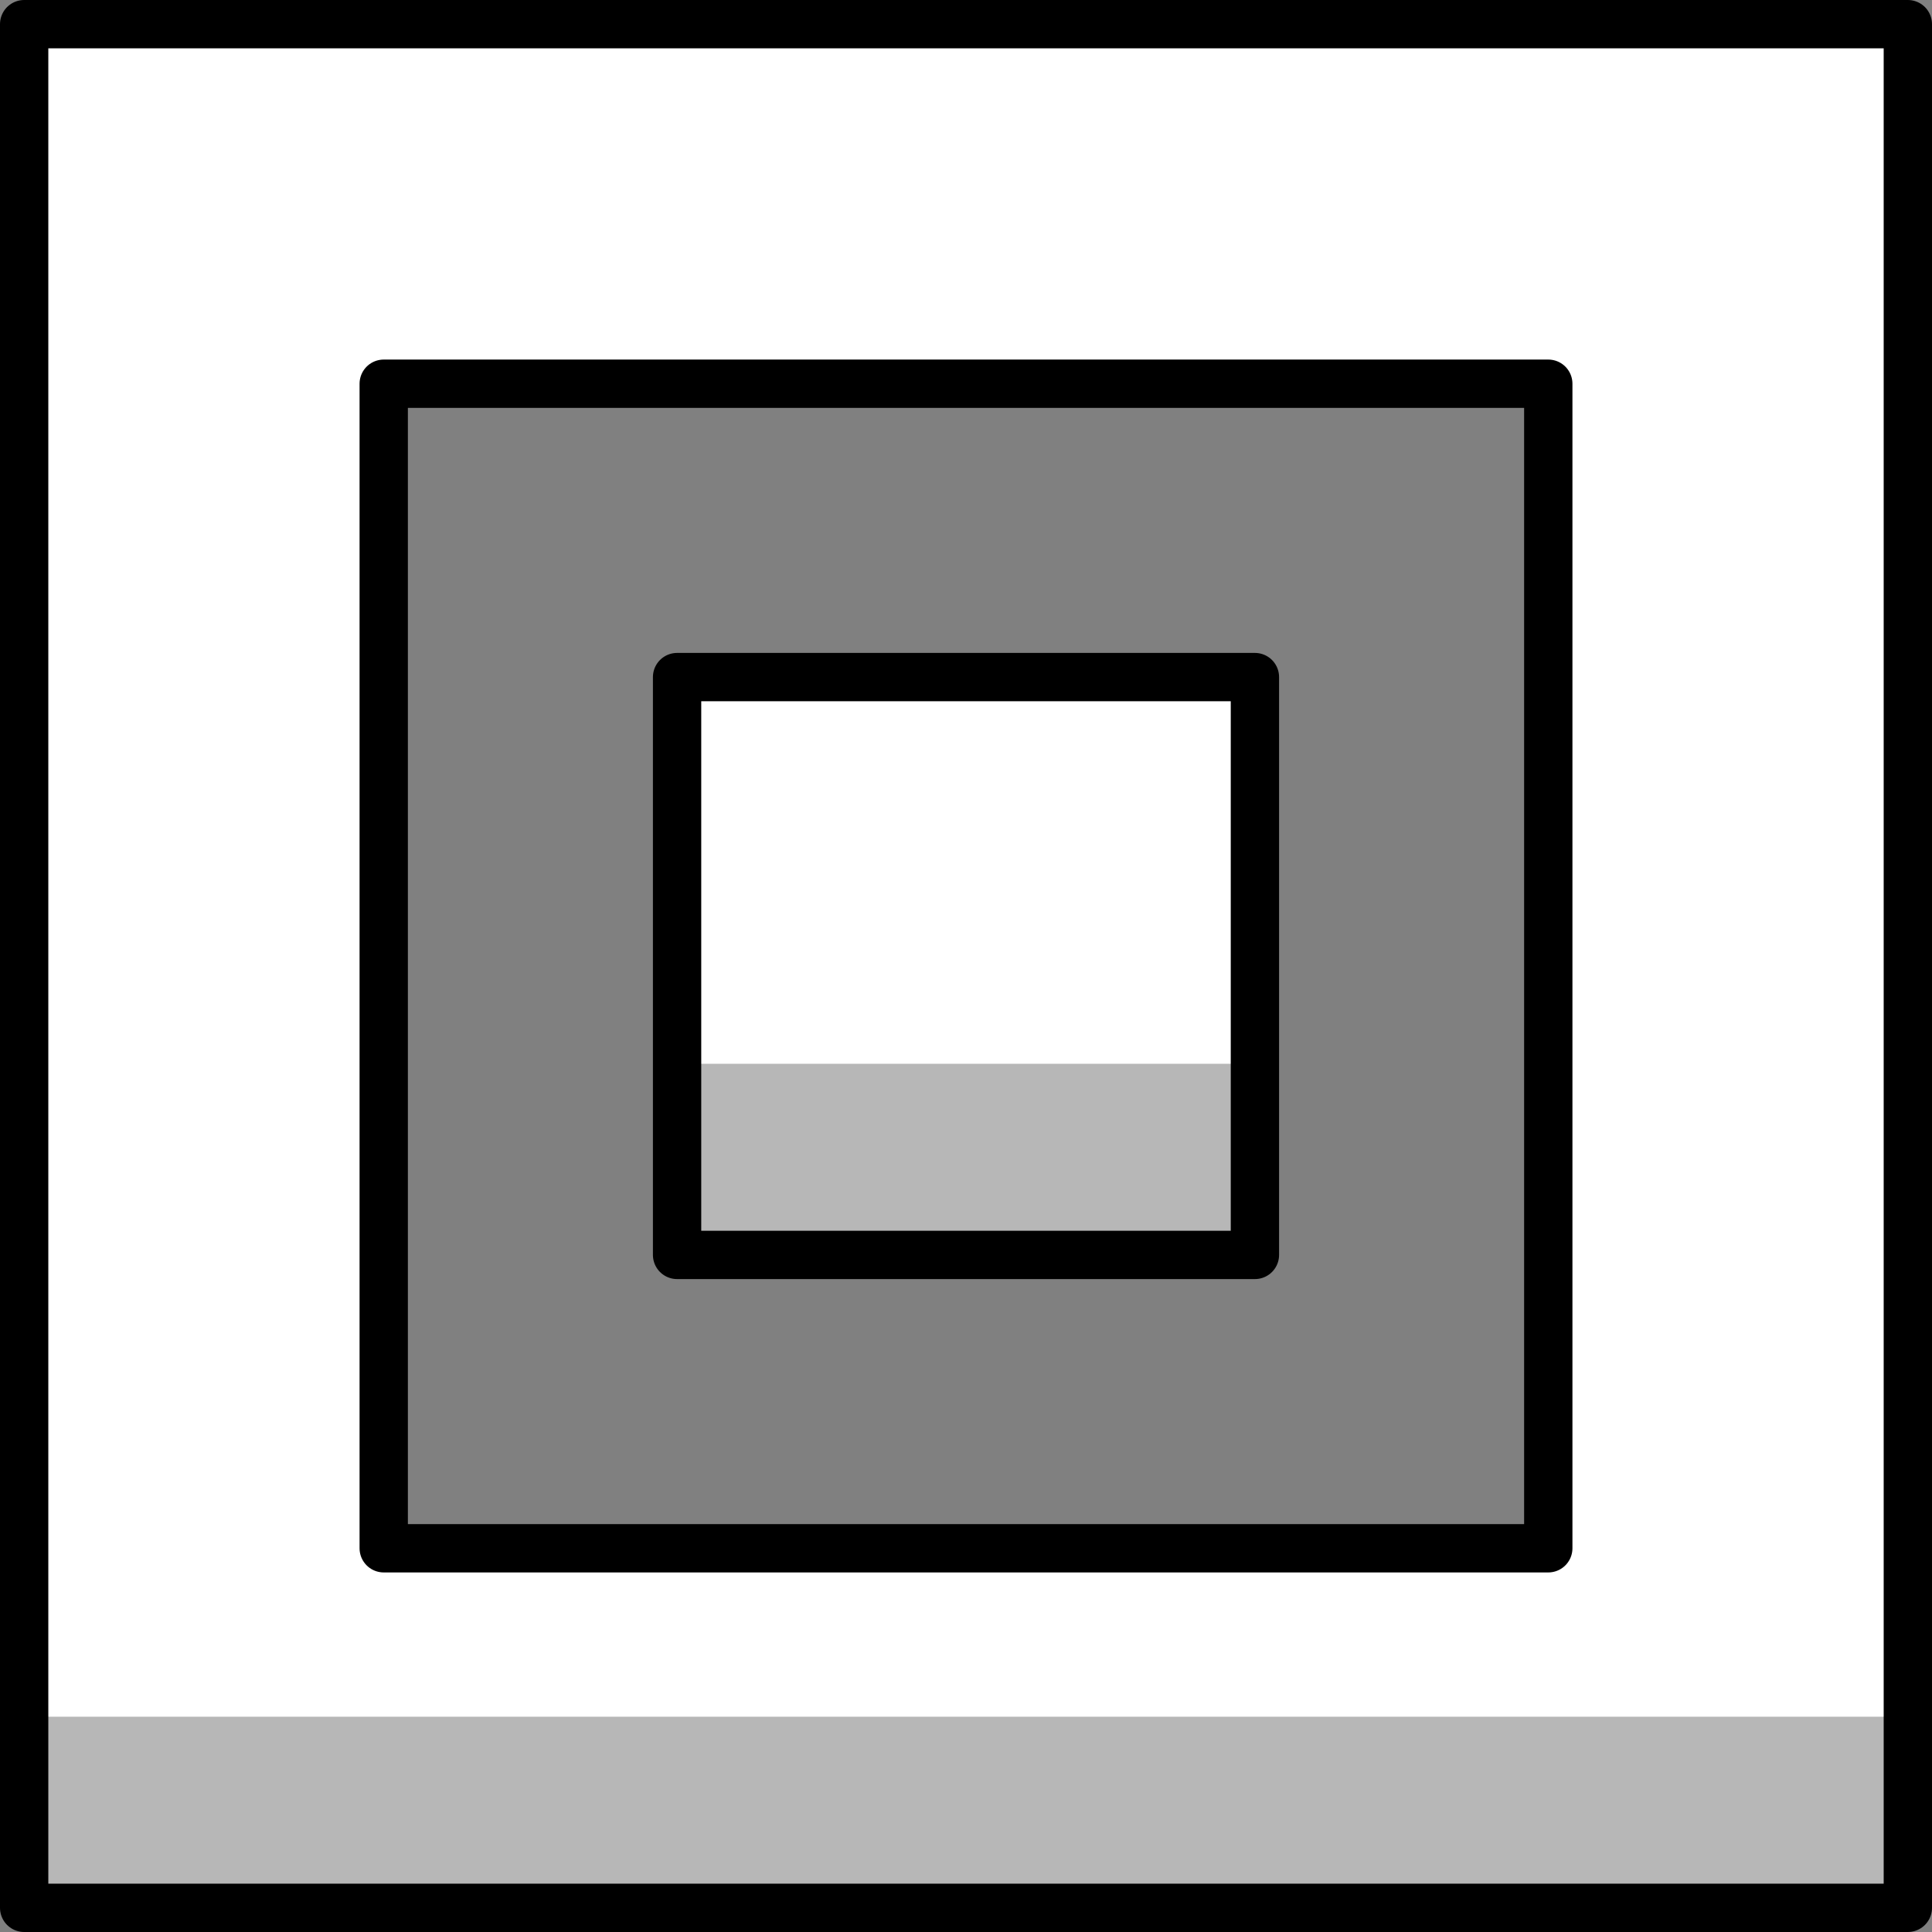 <?xml version="1.0" encoding="UTF-8" standalone="no"?>
<!-- Created with Inkscape (http://www.inkscape.org/) -->

<svg
   width="120"
   height="120"
   viewBox="0 0 31.75 31.75"
   version="1.1"
   id="svg1"
   inkscape:version="1.4-beta (f21c272752, 2024-04-22, custom)"
   sodipodi:docname="player.svg"
   xmlns:inkscape="http://www.inkscape.org/namespaces/inkscape"
   xmlns:sodipodi="http://sodipodi.sourceforge.net/DTD/sodipodi-0.dtd"
   xmlns="http://www.w3.org/2000/svg"
   xmlns:svg="http://www.w3.org/2000/svg">
  <rect x="0" y="0" width="31.75" height="31.75" fill="#808080" stroke="none"/>
  <sodipodi:namedview
     id="namedview1"
     pagecolor="#505050"
     bordercolor="#eeeeee"
     borderopacity="1"
     inkscape:showpageshadow="0"
     inkscape:pageopacity="0"
     inkscape:pagecheckerboard="0"
     inkscape:deskcolor="#505050"
     inkscape:document-units="px"
     inkscape:zoom="6.0364197"
     inkscape:cx="52.680234"
     inkscape:cy="61.377442"
     inkscape:window-width="1920"
     inkscape:window-height="1050"
     inkscape:window-x="0"
     inkscape:window-y="0"
     inkscape:window-maximized="1"
     inkscape:current-layer="layer1" />
  <defs
     id="defs1" />
  <g
     inkscape:label="Layer 1"
     inkscape:groupmode="layer"
     id="layer1">
    <path
       id="rect1"
       style="fill:#ffffff;fill-opacity:1;stroke:none;stroke-width:0.794;stroke-linecap:butt;stroke-linejoin:round;stroke-dasharray:none;stroke-opacity:1"
       d="M 0.397 0.397 L 0.397 31.353 L 31.353 31.353 L 31.353 0.397 L 0.397 0.397 z M 6.306 6.306 L 25.444 6.306 L 25.444 25.444 L 6.306 25.444 L 6.306 6.306 z M 11.127 11.127 L 11.127 20.623 L 20.623 20.623 L 20.623 11.127 L 11.127 11.127 z " />
    <rect
       style="fill:#b7b7b7;fill-opacity:1;stroke:none;stroke-width:0.668;stroke-linejoin:round;stroke-opacity:1"
       id="rect2"
       width="30.956"
       height="3.141"
       x="0.397"
       y="28.212" />
    <rect
       style="fill:#b7b7b7;fill-opacity:1;stroke:none;stroke-width:0.37;stroke-linejoin:round;stroke-opacity:1"
       id="rect3"
       width="9.496"
       height="3.141"
       x="11.127"
       y="17.482" />
    <path
       id="path2"
       style="fill:none;fill-opacity:1;stroke:#000000;stroke-width:0.794;stroke-linecap:butt;stroke-linejoin:round;stroke-dasharray:none;stroke-opacity:1"
       d="M 0.397 0.397 L 0.397 31.353 L 31.353 31.353 L 31.353 0.397 L 0.397 0.397 z M 6.306 6.306 L 25.444 6.306 L 25.444 25.444 L 6.306 25.444 L 6.306 6.306 z M 11.127 11.127 L 11.127 20.623 L 20.623 20.623 L 20.623 11.127 L 11.127 11.127 z " />
  </g>
</svg>
